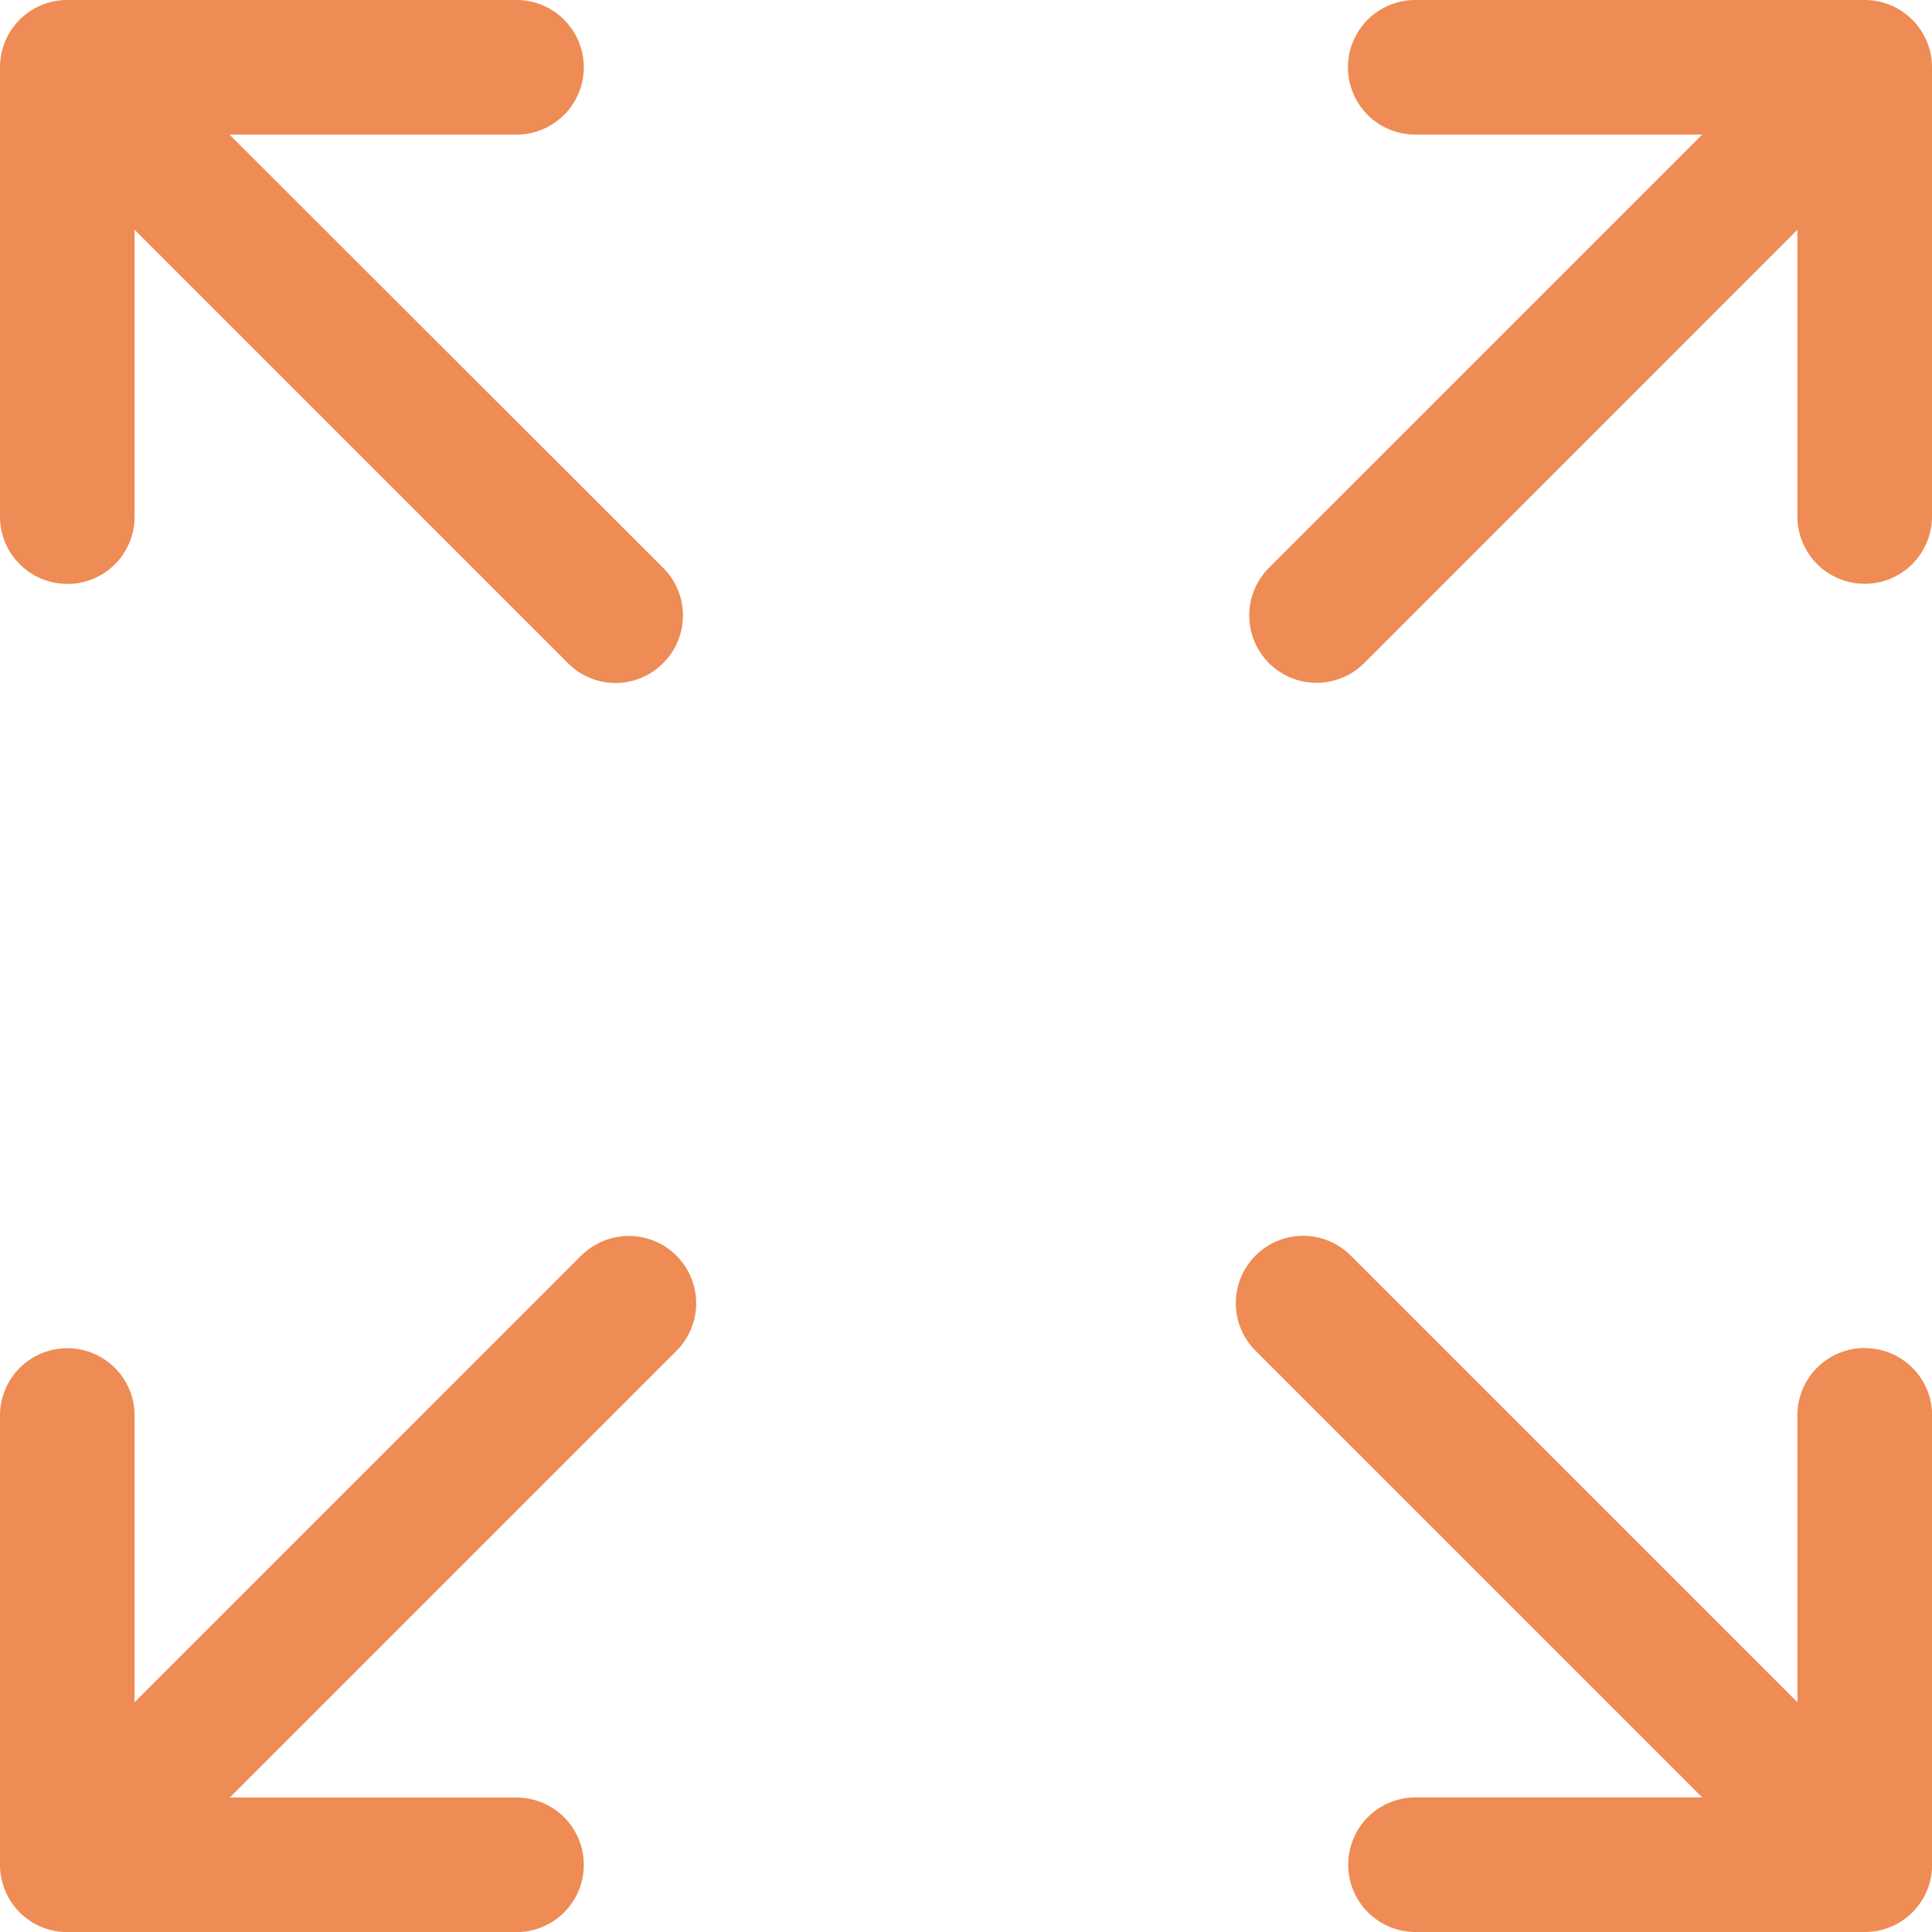 <svg xmlns="http://www.w3.org/2000/svg" fill="none" viewBox="0 0 15 15"><path fill="#EF8B54" d="M.522 4.534a.522.522 0 00.523-.523V1.784l3.364 3.364a.52.52 0 00.74 0 .522.522 0 000-.739L1.782 1.045H4.01A.522.522 0 004.01 0H.522A.522.522 0 000 .523V4.01c0 .289.234.523.522.523zm13.956 5.932a.522.522 0 00-.523.523v2.227l-3.468-3.468a.522.522 0 00-.739.739l3.468 3.468H10.99a.522.522 0 000 1.045h3.489a.522.522 0 00.522-.523V10.99a.522.522 0 00-.522-.523zm-9.965-.718l-3.468 3.468V10.99a.522.522 0 10-1.045 0v3.488c0 .289.234.523.523.523H4.01a.522.522 0 000-1.045H1.784l3.468-3.468a.522.522 0 10-.739-.739zM14.478 0h-3.49a.522.522 0 100 1.045h2.228L9.852 4.409a.522.522 0 10.74.739l3.363-3.364V4.01a.522.522 0 101.045 0V.523A.523.523 0 0014.478 0z"/></svg>